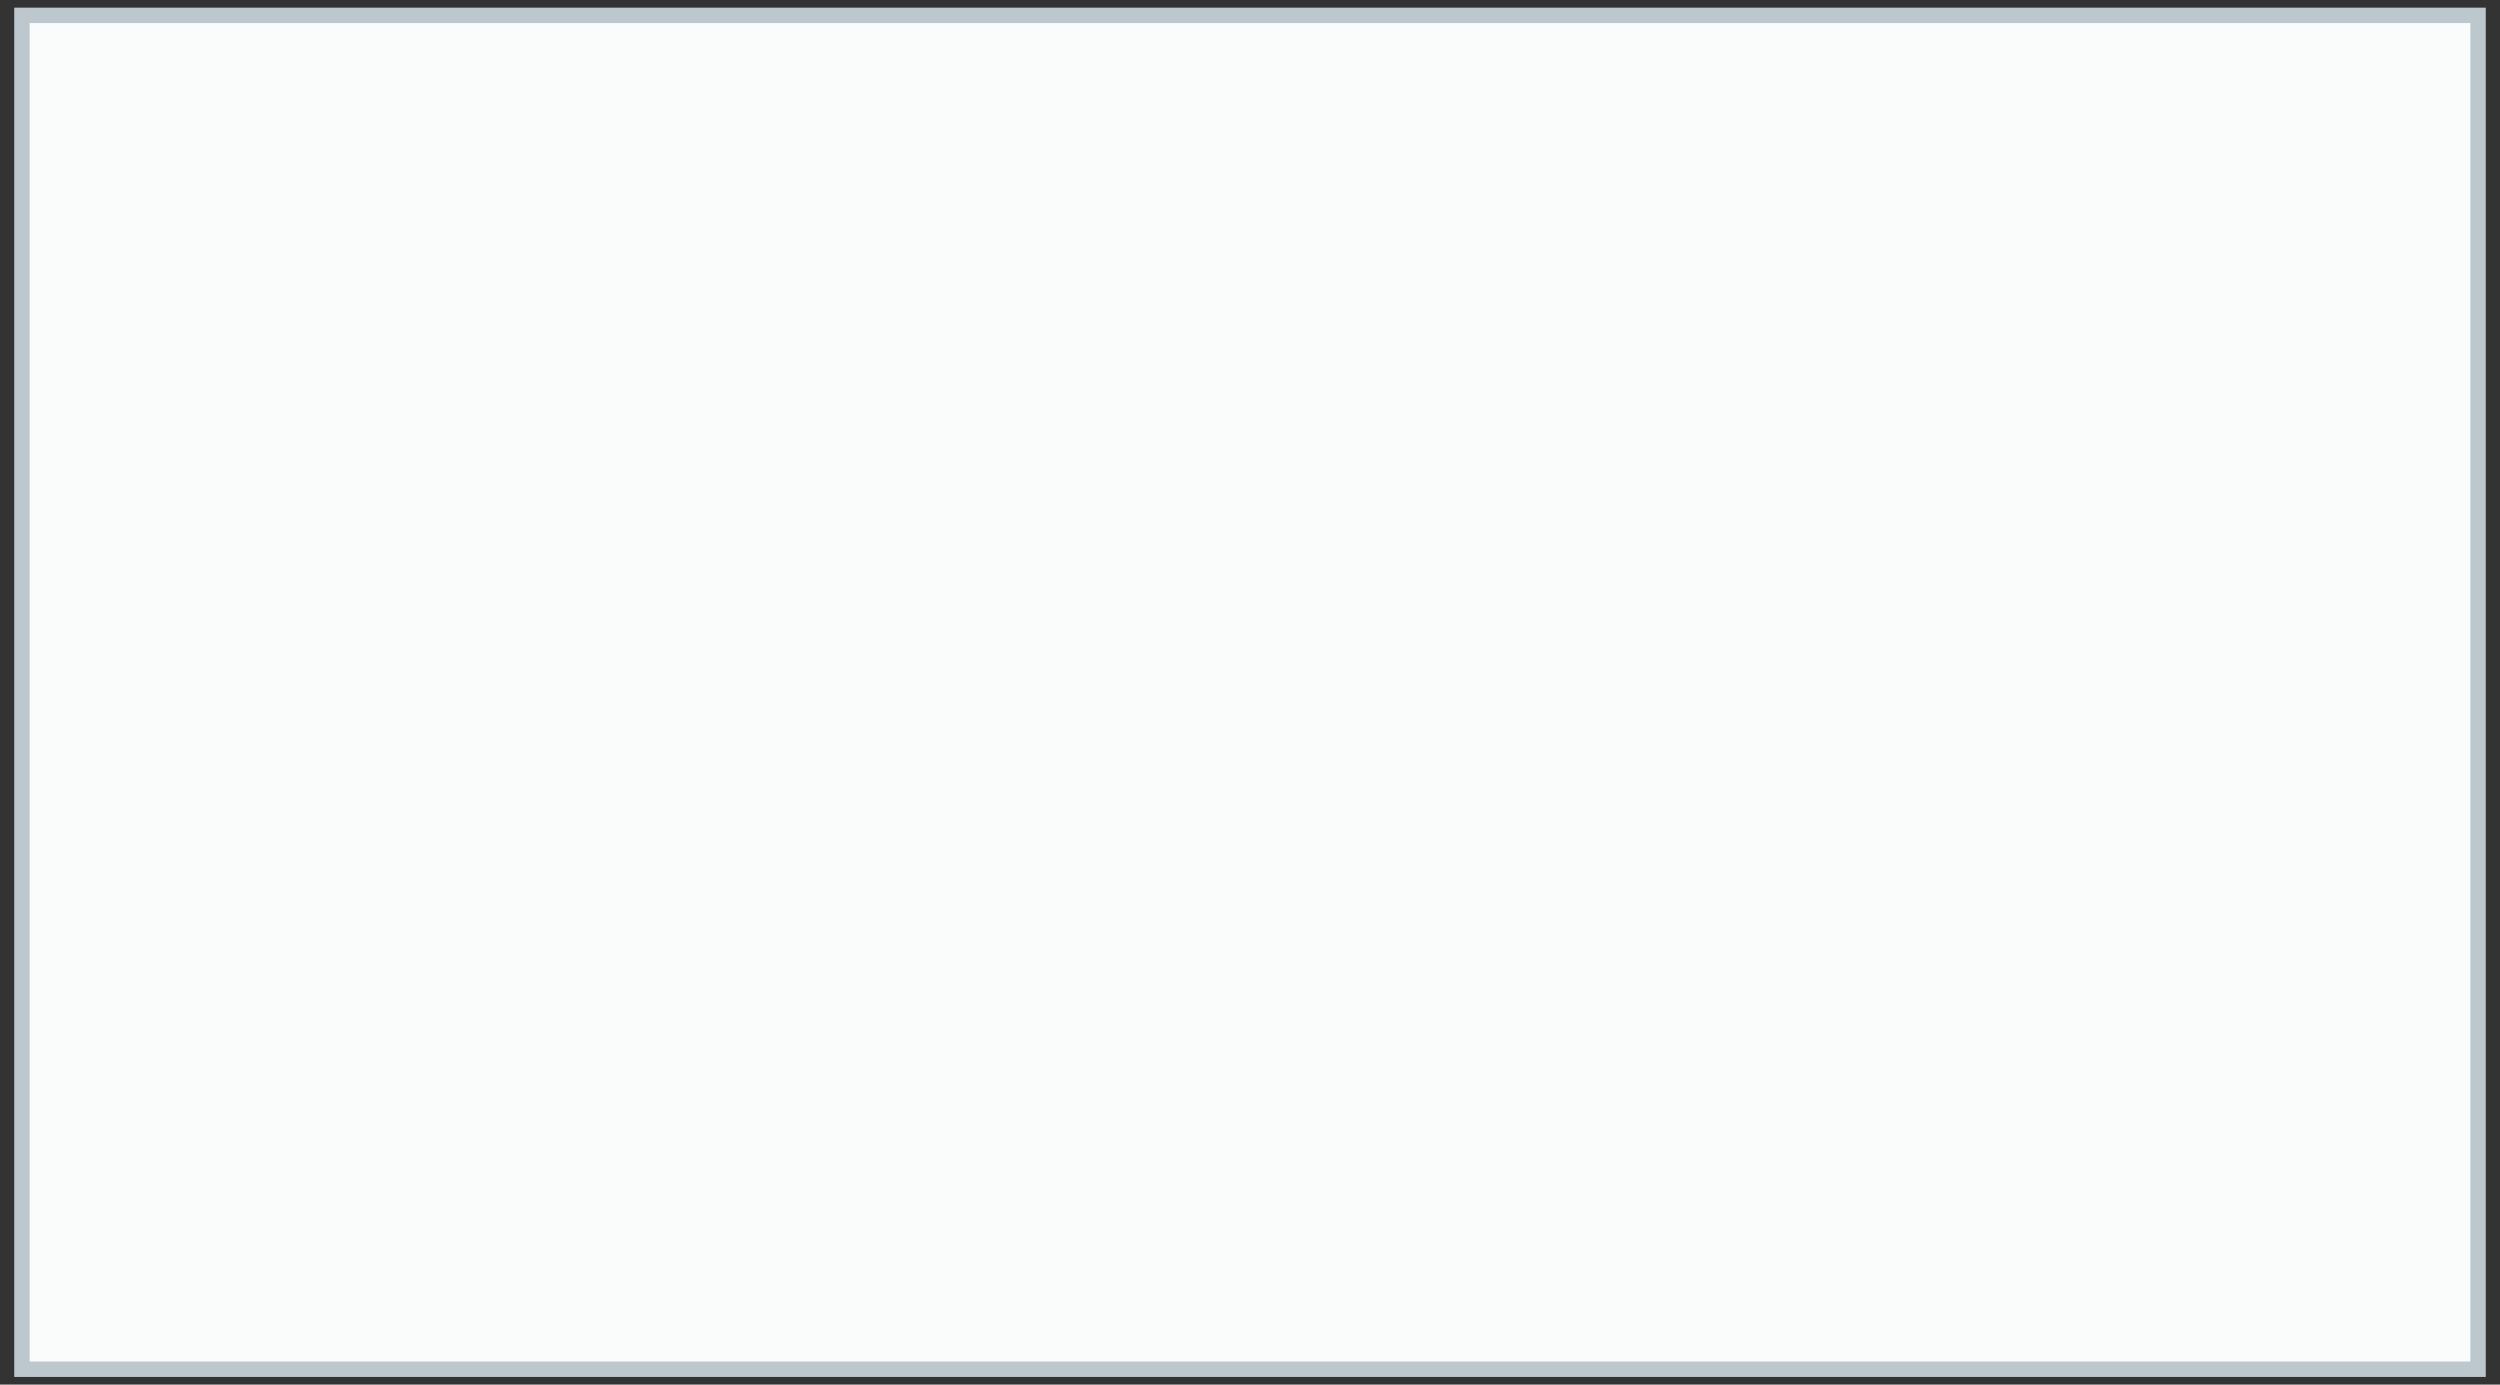 <?xml version="1.0" encoding="utf-8"?>
<!-- Generator: Adobe Illustrator 23.0.1, SVG Export Plug-In . SVG Version: 6.00 Build 0)  -->
<svg version="1.1" id="Layer_1" xmlns="http://www.w3.org/2000/svg" xmlns:xlink="http://www.w3.org/1999/xlink" x="0px" y="0px"
	 viewBox="0 0 65 36" enable-background="new 0 0 65 36" xml:space="preserve">
<rect x="0" y="0" width="65" height="36" fill="#333333" stroke="none"/>
<rect x="0.57" y="0.4" onclick="this.parentNode.sekt.push(this);this.a_name=&quot;техническое помещение&quot;;" fill="#FAFBFB" stroke="#BCC8CE" stroke-width="0.4" stroke-linecap="round" stroke-miterlimit="10" width="63.86" height="35.2"/>
</svg>
